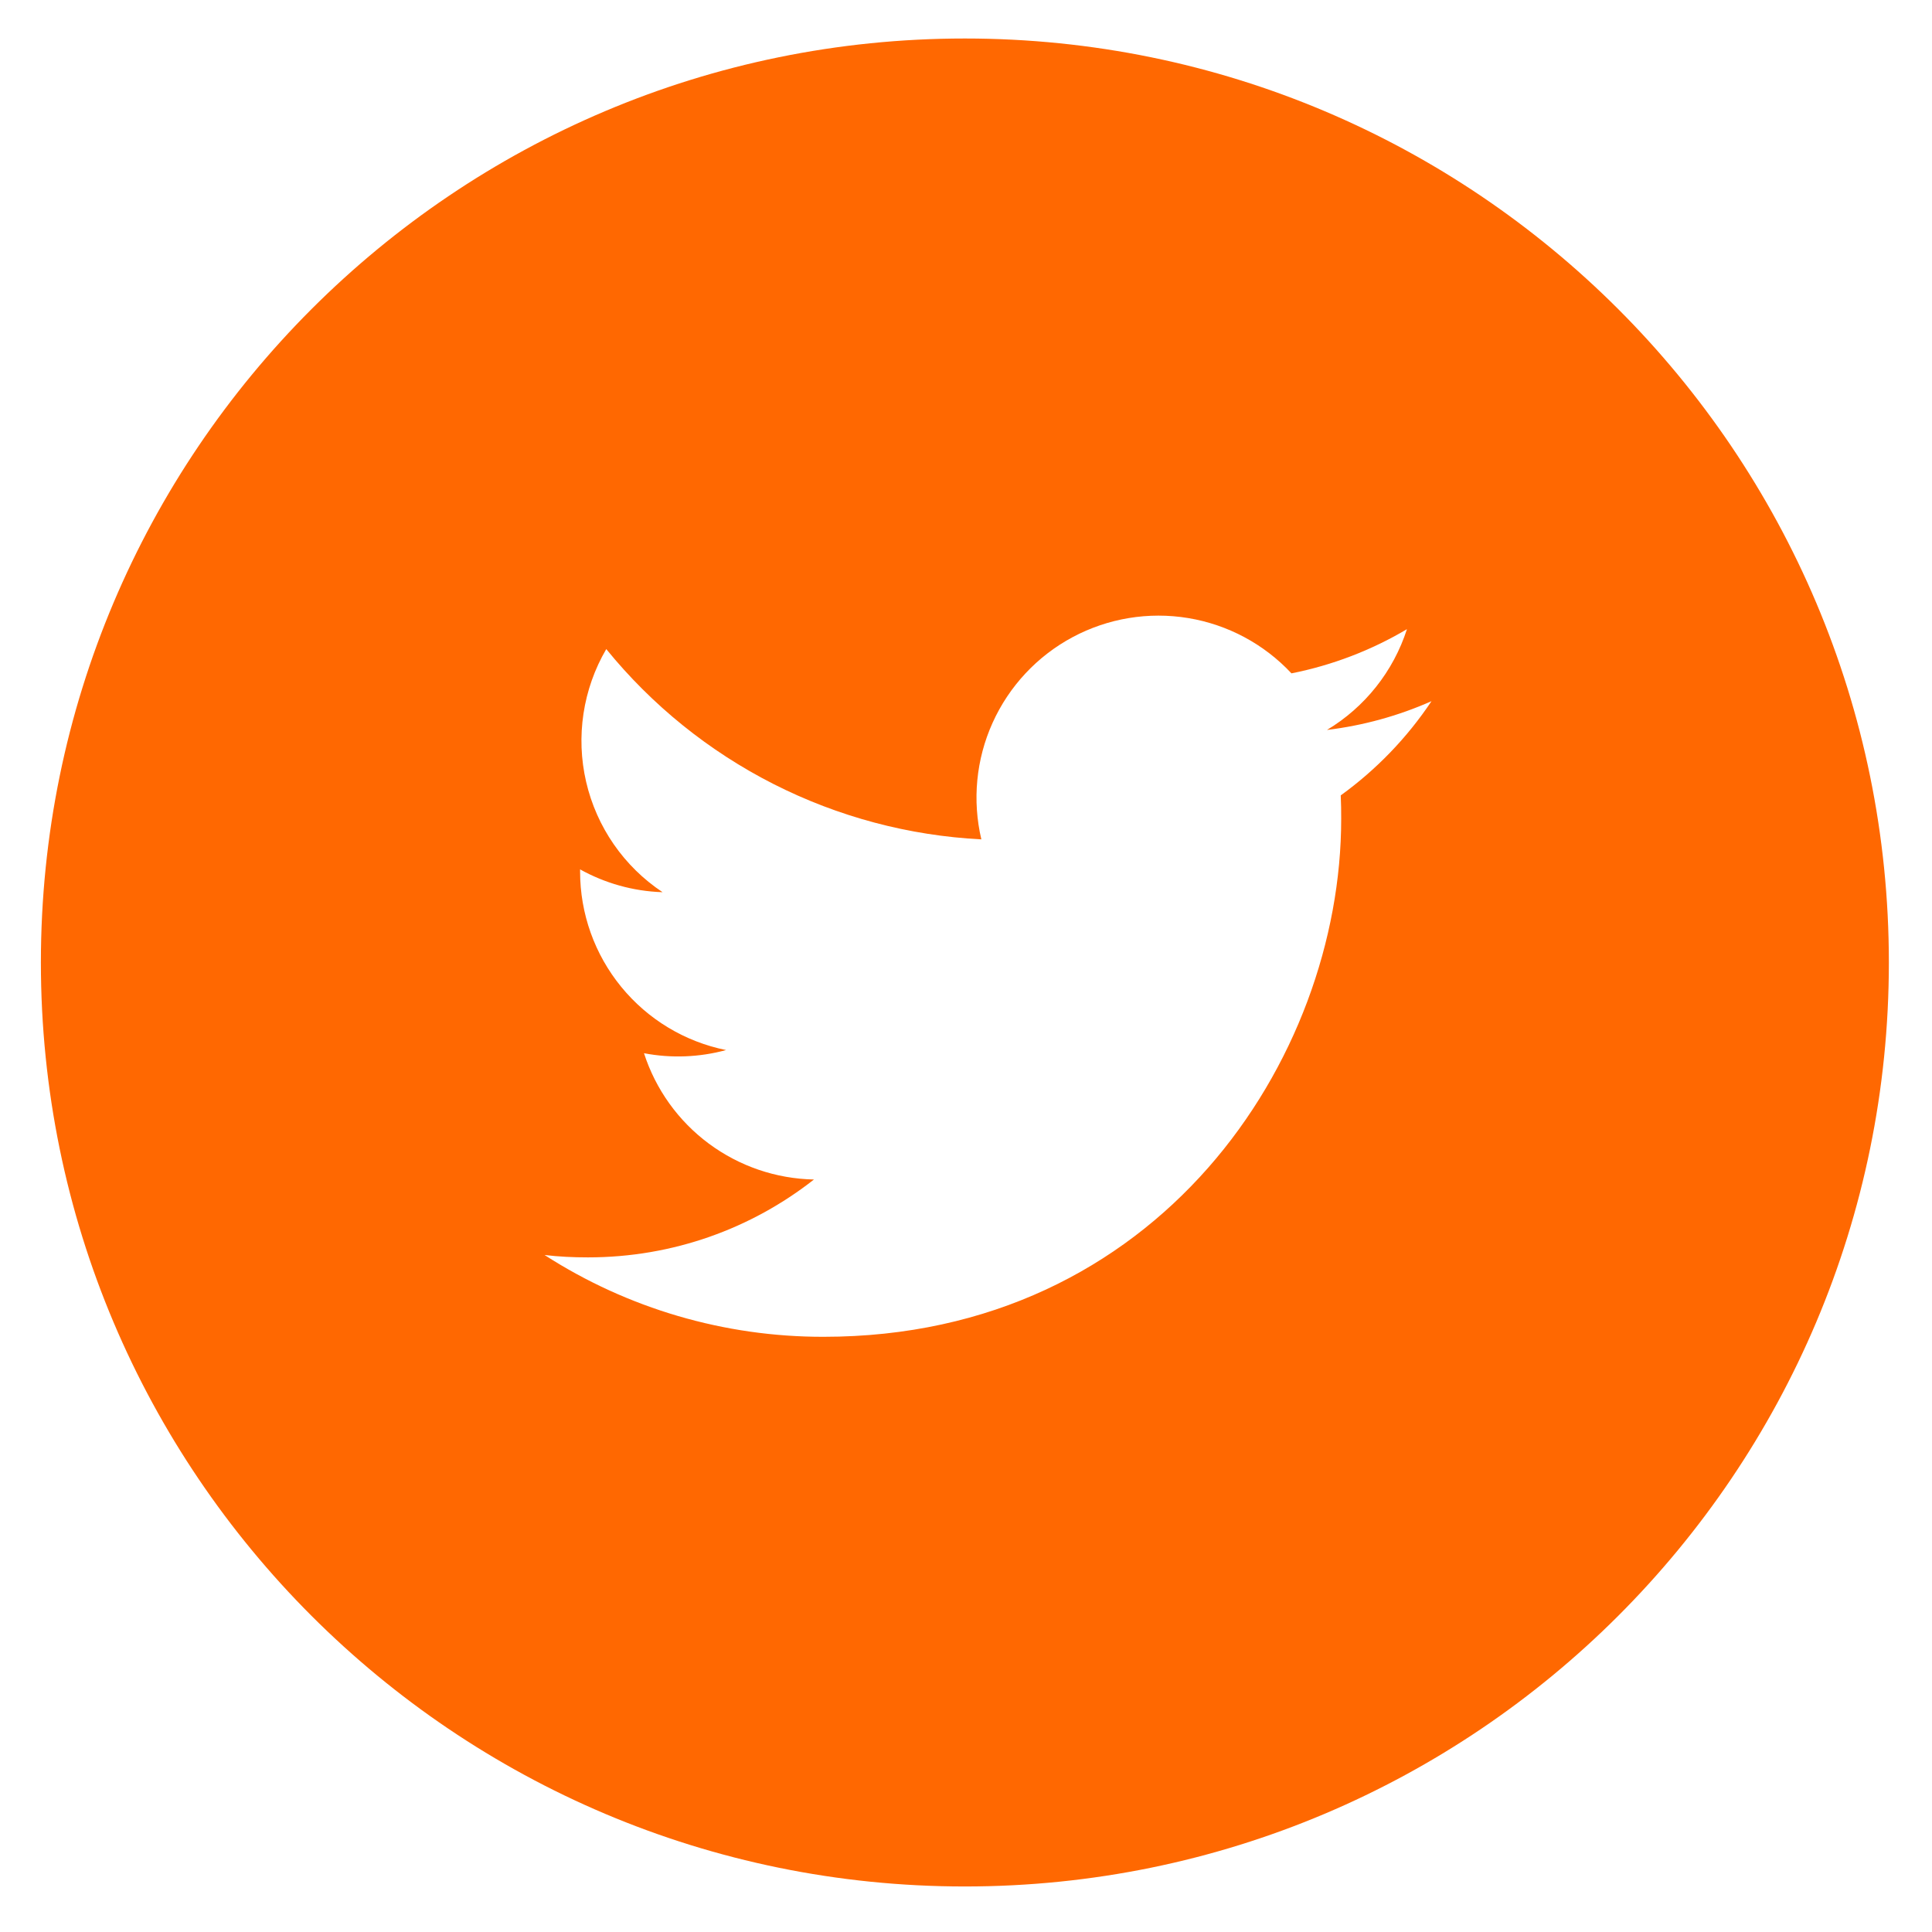 <svg width="55" height="55" viewBox="0 0 55 55" fill="none" xmlns="http://www.w3.org/2000/svg">
<path d="M27.468 1.096C12.941 1.096 1.164 12.872 1.164 27.4C1.164 41.927 12.941 53.704 27.468 53.704C41.995 53.704 53.772 41.927 53.772 27.4C53.772 12.872 41.995 1.096 27.468 1.096ZM38.168 22.643C38.179 22.868 38.181 23.092 38.181 23.312C38.181 30.162 32.973 38.056 23.443 38.056C20.627 38.06 17.87 37.252 15.502 35.727C15.905 35.776 16.319 35.795 16.738 35.795C19.166 35.795 21.399 34.97 23.172 33.578C22.091 33.557 21.045 33.199 20.177 32.555C19.31 31.911 18.665 31.012 18.333 29.983C19.109 30.131 19.908 30.1 20.67 29.893C19.497 29.656 18.443 29.021 17.686 28.095C16.928 27.169 16.514 26.009 16.514 24.813V24.75C17.212 25.137 18.012 25.372 18.862 25.399C17.762 24.668 16.984 23.544 16.686 22.257C16.388 20.971 16.593 19.619 17.259 18.478C18.56 20.078 20.183 21.387 22.023 22.321C23.862 23.254 25.877 23.79 27.937 23.895C27.675 22.784 27.787 21.617 28.257 20.576C28.727 19.535 29.527 18.678 30.534 18.139C31.541 17.6 32.698 17.409 33.825 17.595C34.951 17.781 35.985 18.334 36.765 19.169C37.924 18.939 39.036 18.514 40.053 17.911C39.666 19.112 38.857 20.131 37.776 20.78C38.803 20.656 39.806 20.38 40.752 19.961C40.057 21.002 39.182 21.91 38.168 22.643Z" fill="#FF6801"/>
</svg>
